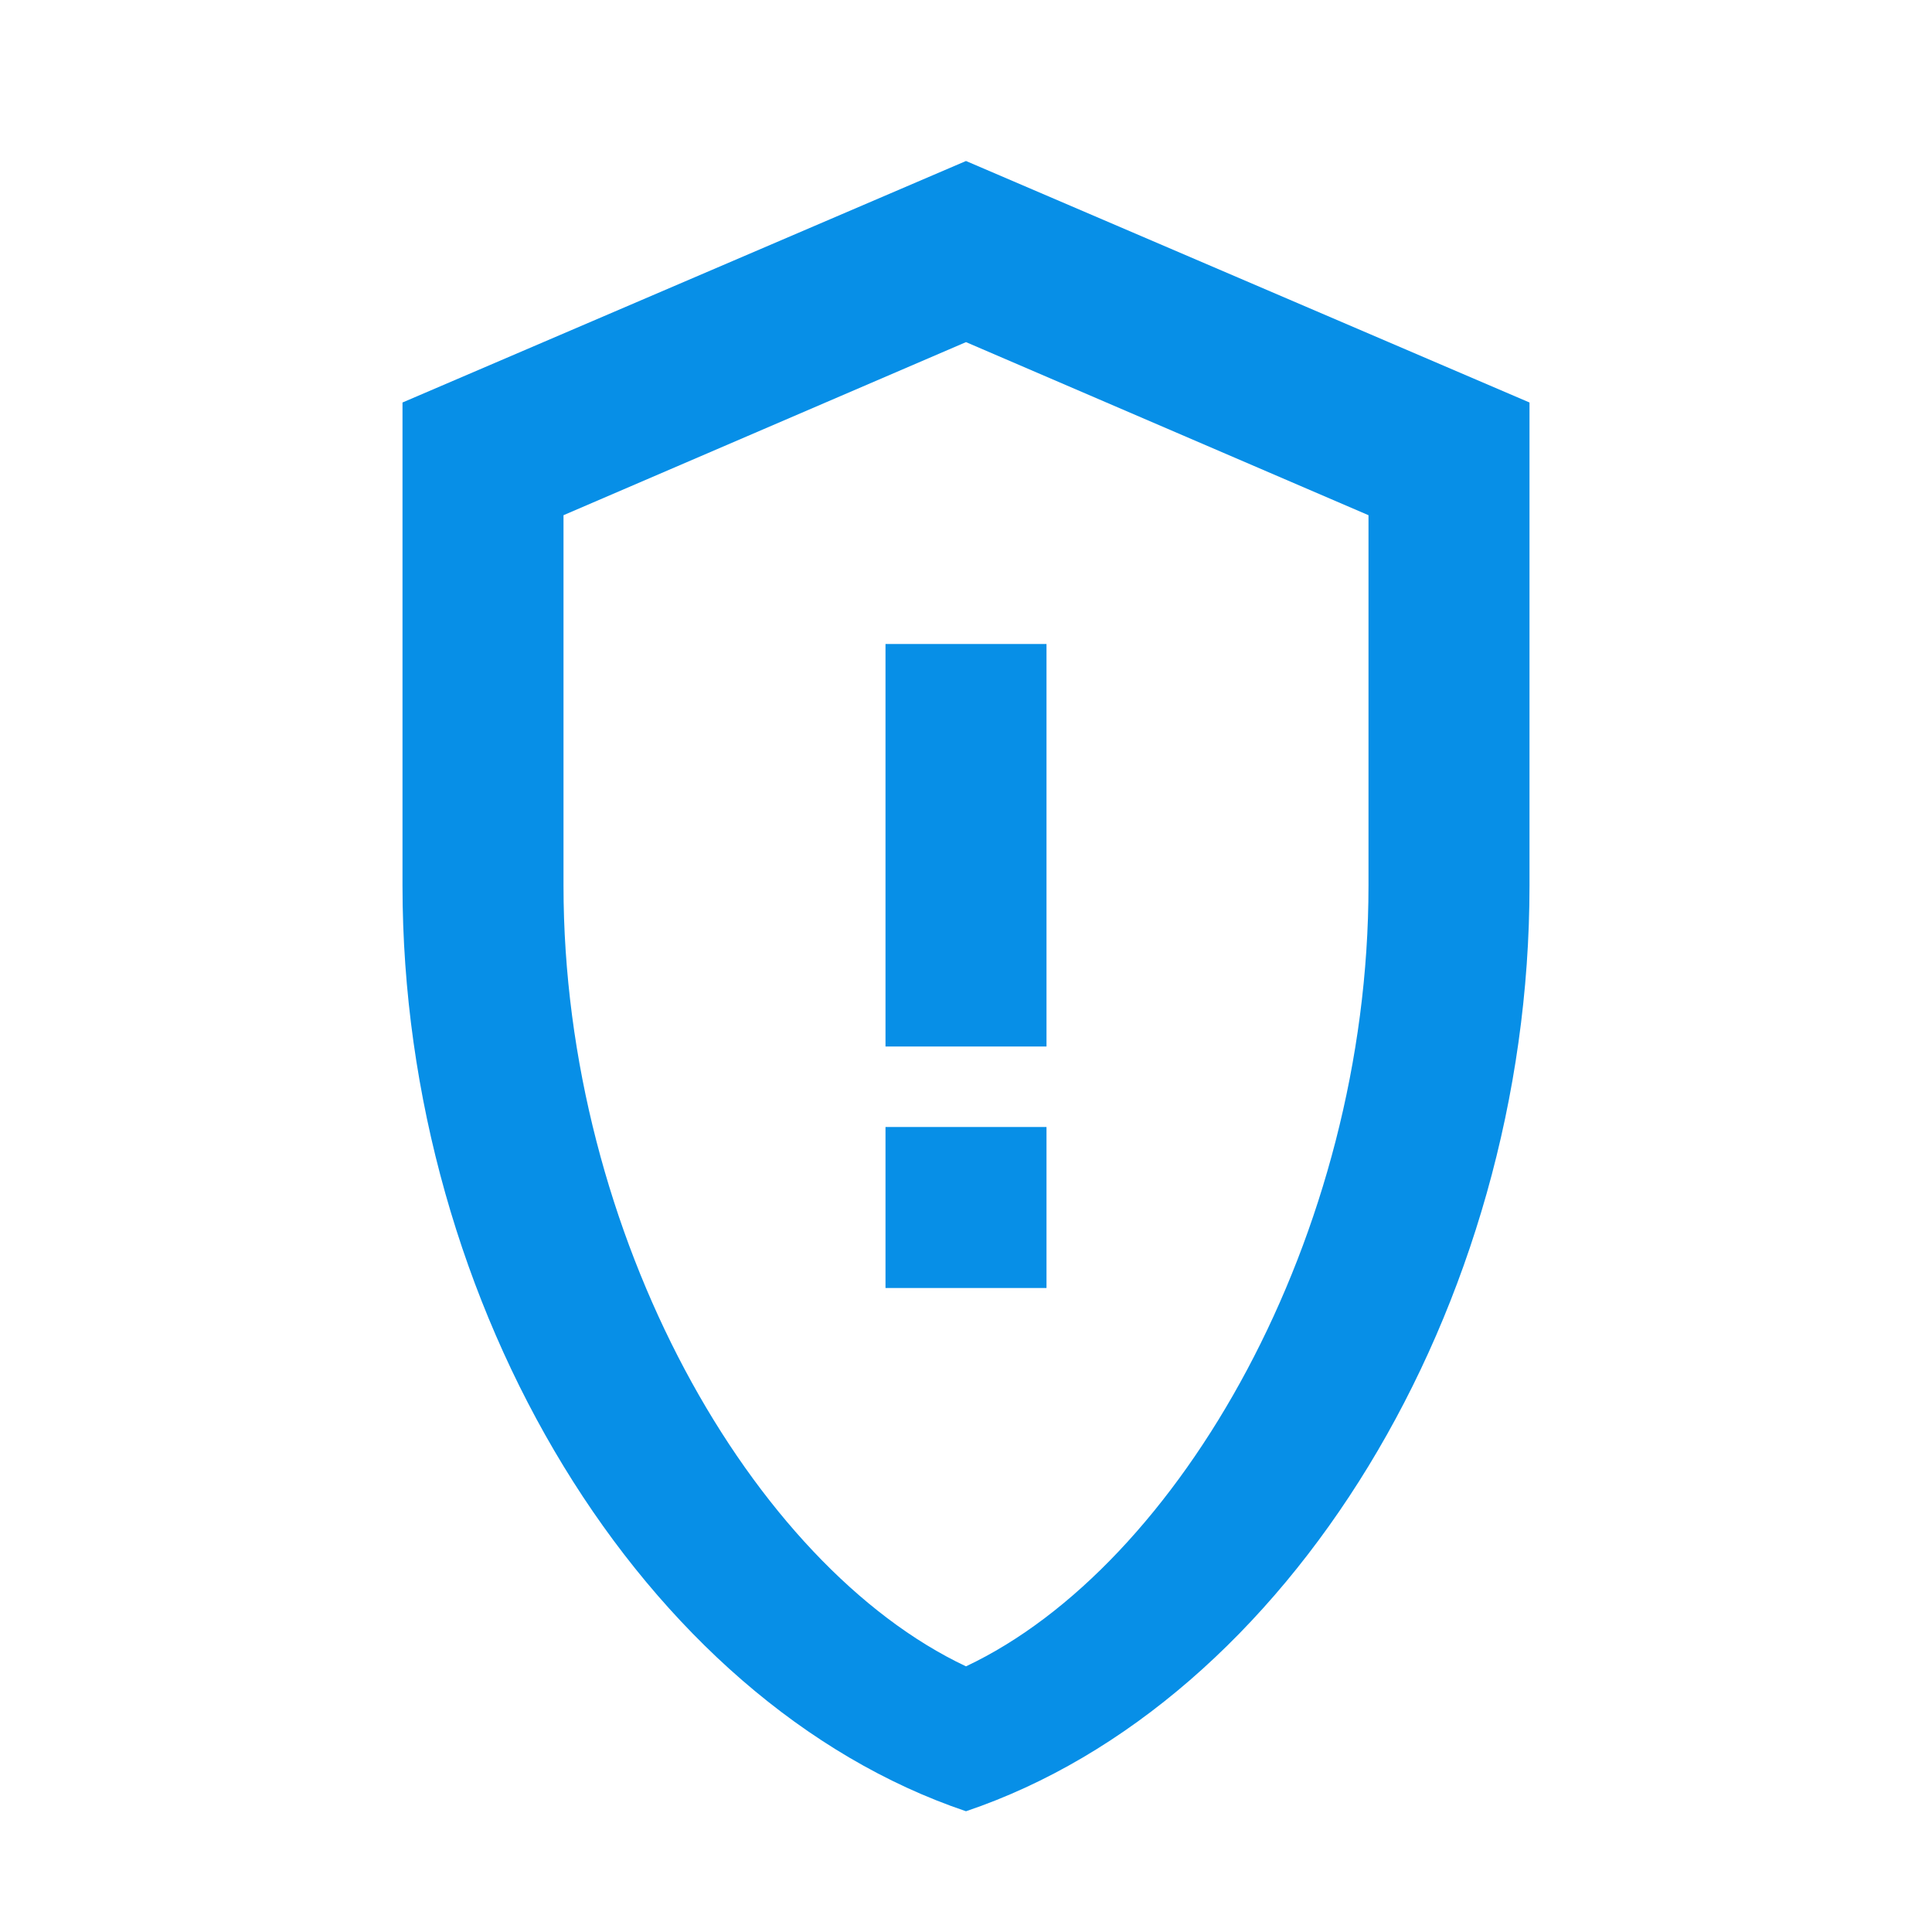 <svg width="48" height="48" viewBox="0 0 48 48" fill="none" xmlns="http://www.w3.org/2000/svg">
  <path d="M24 4L10 10V22C10 32.5 16 42.3 24 45C32 42.3 38 32.5 38 22V10L24 4ZM34 22C34 30.7 29.3 38.9 24 41.4C18.7 38.9 14 30.7 14 22V12.8L24 8.5L34 12.8V22Z" fill="#078FE7"/>
  <path d="M22 28H26V32H22V28Z" fill="#078FE7"/>
  <path d="M22 16H26V26H22V16Z" fill="#078FE7"/>
</svg> 